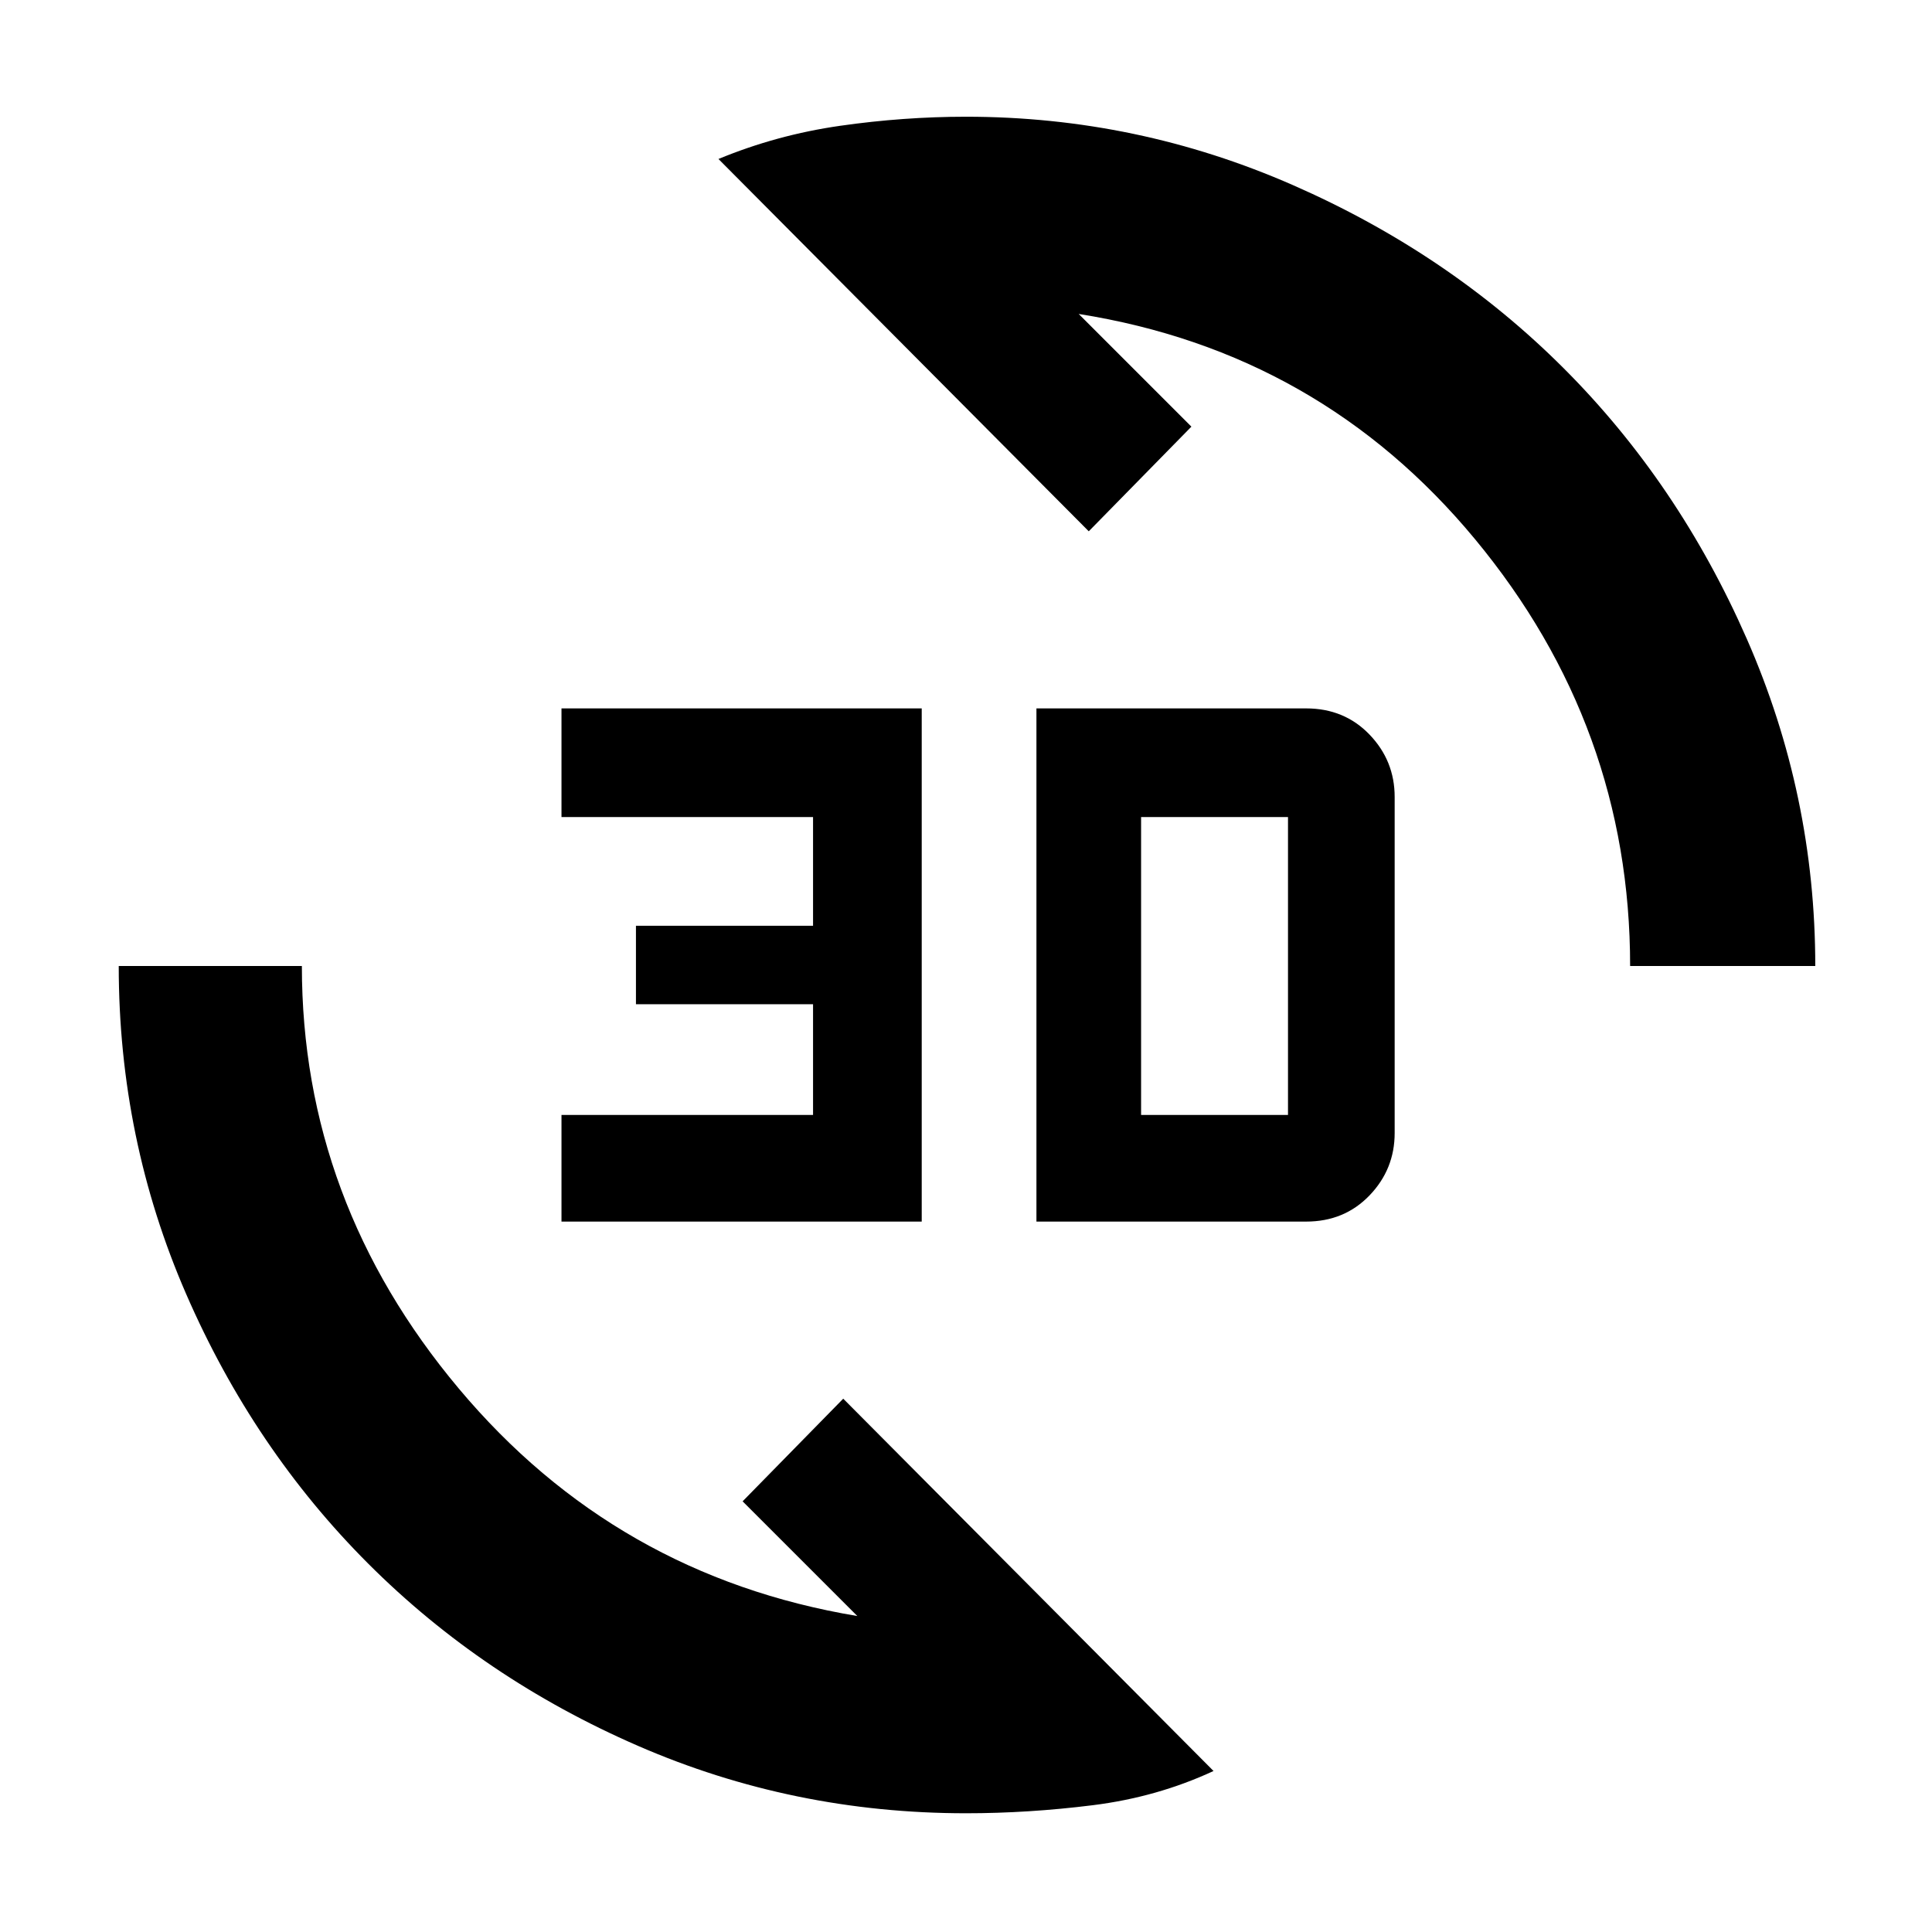 <svg xmlns="http://www.w3.org/2000/svg" height="48" width="48"><path d="M17.85 3.95Q19.3 3.35 20.875 3.125Q22.45 2.9 24 2.9Q28.25 2.9 32.125 4.6Q36 6.3 38.85 9.15Q41.7 12 43.4 15.875Q45.1 19.75 45.1 24H40.5Q40.5 18.05 36.65 13.4Q32.8 8.75 26.8 7.8L29.6 10.6L27.05 13.2ZM30.15 44Q28.75 44.65 27.15 44.85Q25.55 45.05 24 45.05Q19.7 45.05 15.85 43.375Q12 41.7 9.15 38.85Q6.3 36 4.625 32.15Q2.95 28.3 2.95 24H7.5Q7.5 29.85 11.4 34.5Q15.3 39.15 21.3 40.15L18.45 37.3L20.95 34.75ZM25.75 30.35V17.6H32.45Q33.4 17.6 34.025 18.25Q34.65 18.9 34.65 19.8V28.15Q34.65 29.05 34.025 29.7Q33.4 30.35 32.45 30.35ZM28.35 27.7H32Q32 27.7 32 27.7Q32 27.7 32 27.7V20.3Q32 20.3 32 20.3Q32 20.3 32 20.3H28.35ZM13.95 30.35V27.7H20.2V24.95H15.8V23H20.2V20.3H13.95V17.6H22.9V30.35Z"/></svg>